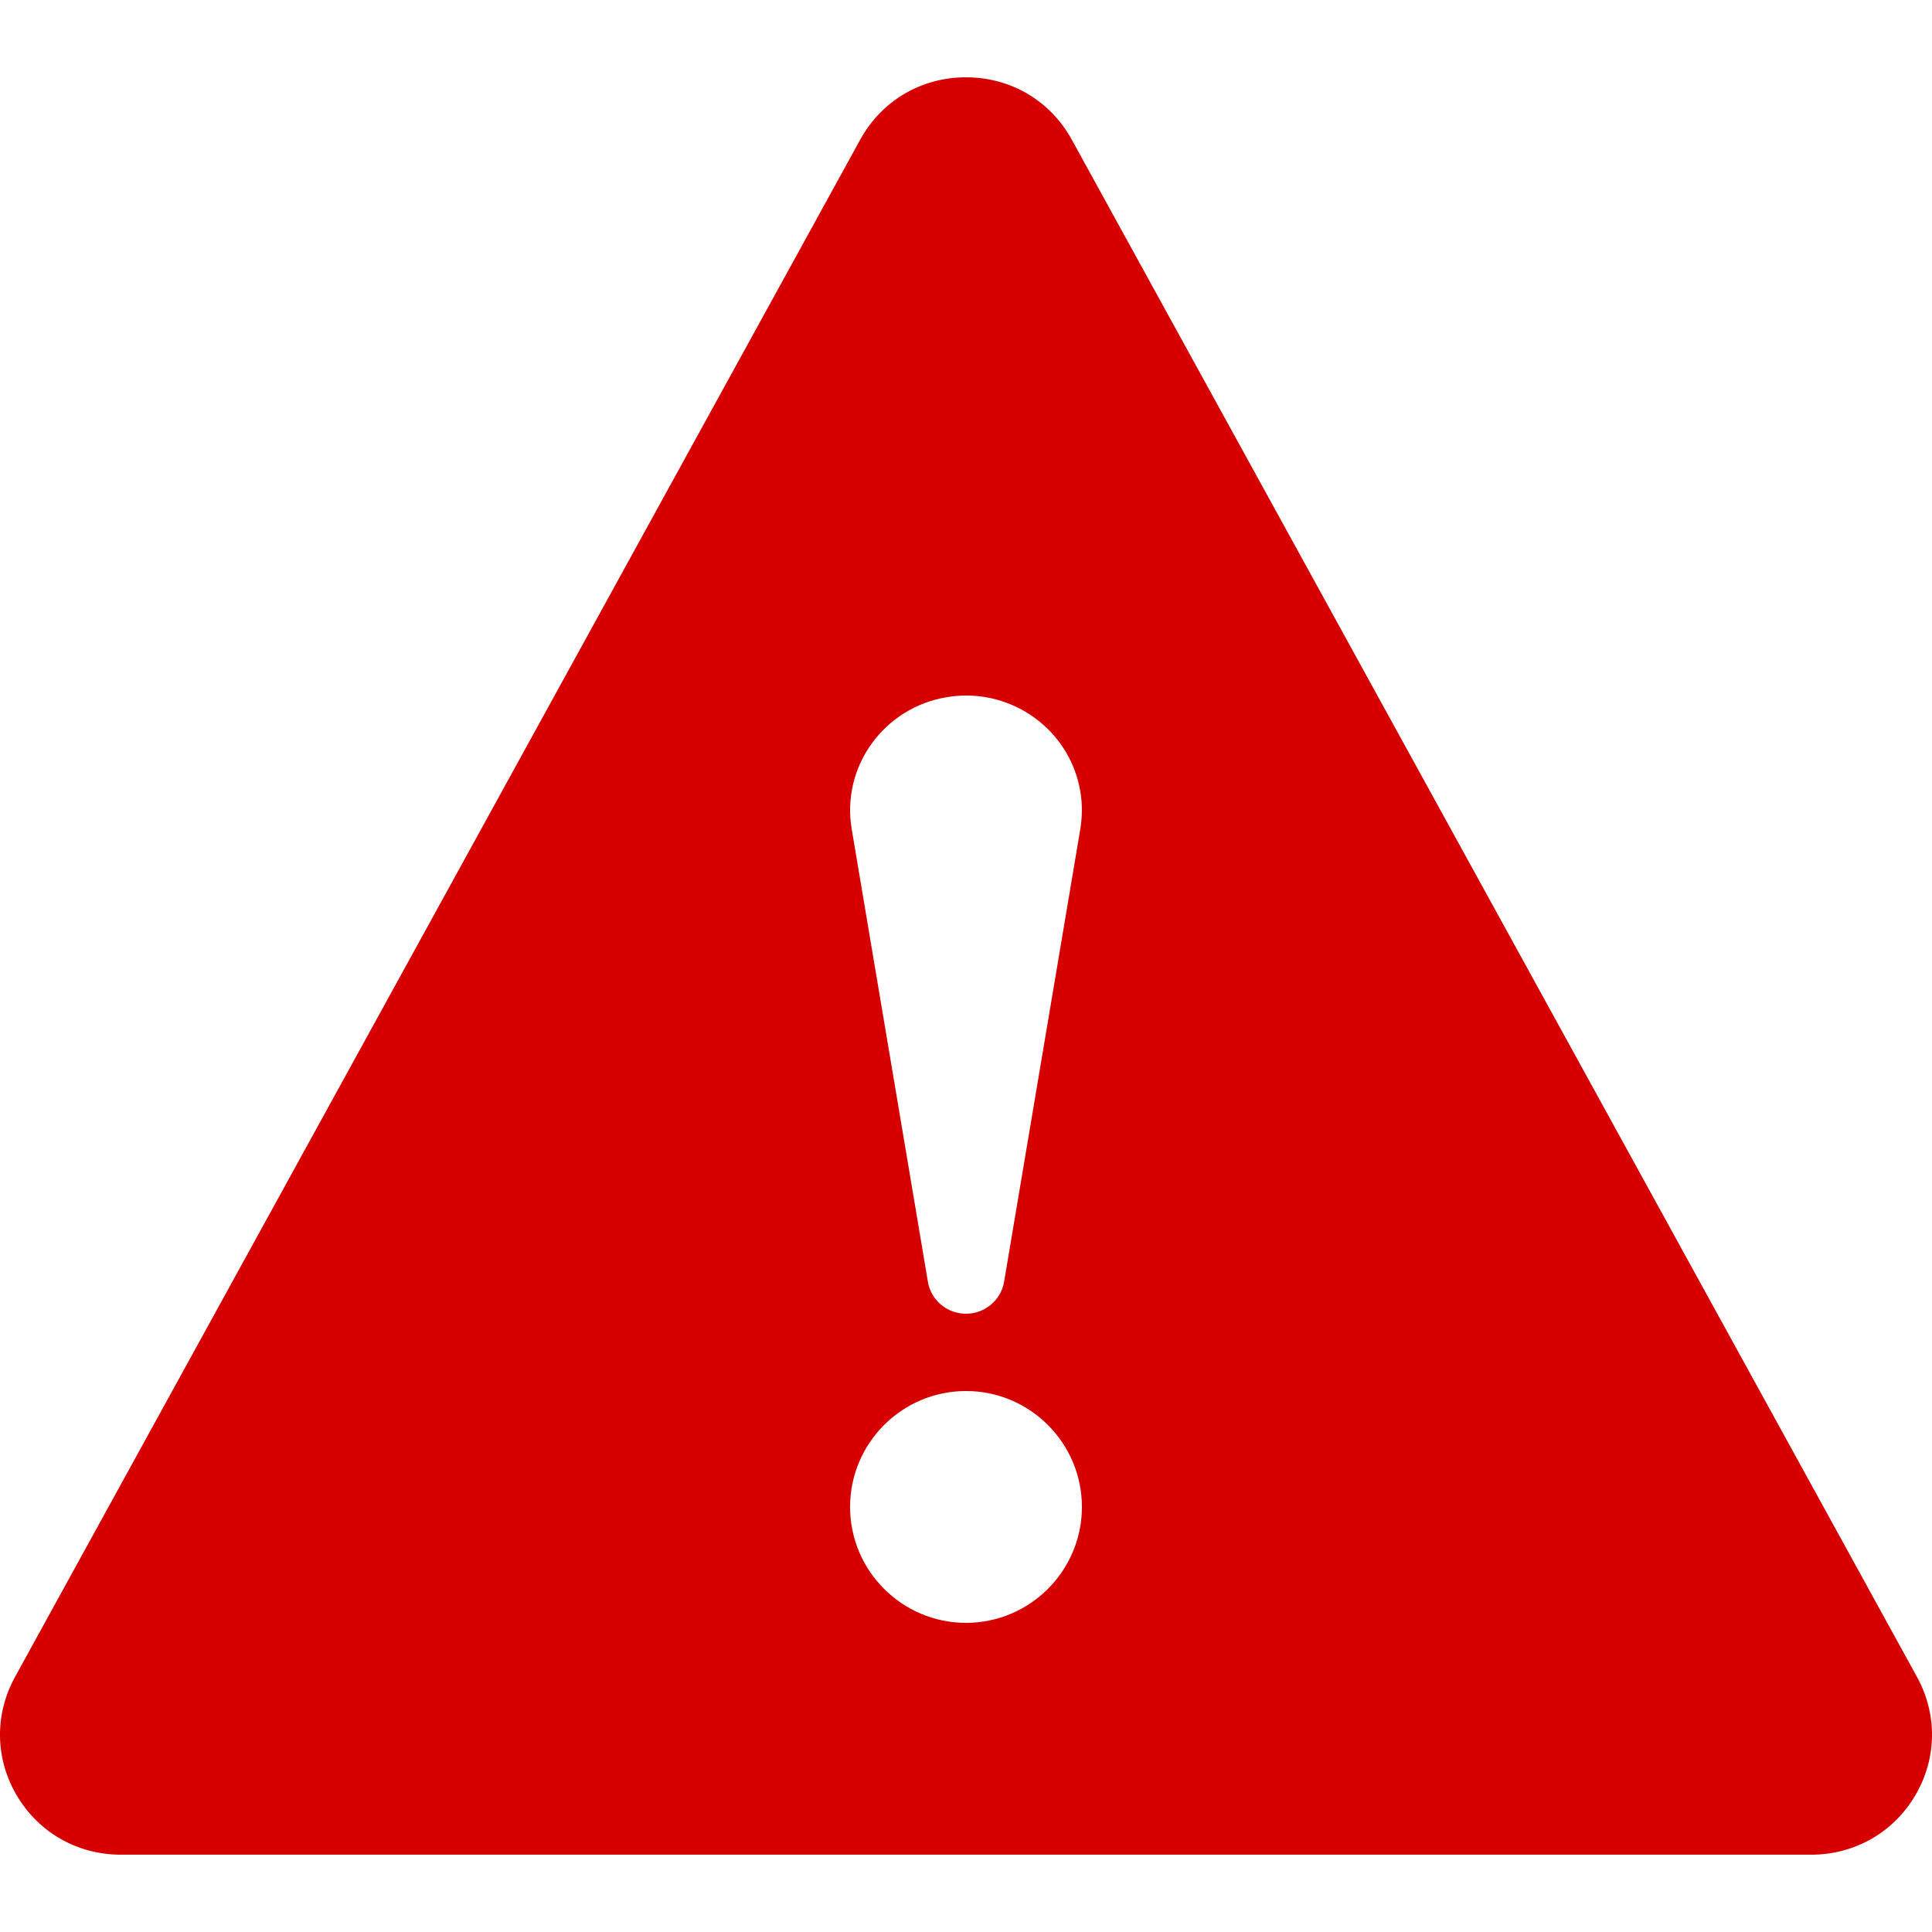 <?xml version="1.0" encoding="iso-8859-1"?>
<!-- Generator: Adobe Illustrator 19.0.0, SVG Export Plug-In . SVG Version: 6.00 Build 0)  -->
<svg version="1.1" id="Capa_1" xmlns="http://www.w3.org/2000/svg" xmlns:xlink="http://www.w3.org/1999/xlink" x="0px" y="0px"
	 viewBox="0 0 511.998 511.998" style="enable-background:new 0 0 511.998 511.998;" xml:space="preserve">
<g>
	<g>
		<path fill="#D60000" d="M508.057,444.469L284.035,37.015c-5.693-10.342-16.179-16.527-28.036-16.527c-11.857,0-22.343,6.185-28.036,16.527
			L3.941,444.469c-5.427,9.932-5.243,21.646,0.512,31.354c5.796,9.83,16.097,15.687,27.544,15.687H480
			c11.448,0,21.749-5.857,27.545-15.687C513.299,466.115,513.484,454.401,508.057,444.469z M250.941,184.752
			c1.72-0.287,3.42-0.43,5.099-0.43c14.745,0,27.749,10.547,30.248,25.394c0.594,3.379,0.532,6.82,0,10.014l-20.193,119.947
			c-0.84,4.956-5.181,8.478-10.076,8.478c-0.553,0-1.147-0.041-1.7-0.143c-4.444-0.737-7.721-4.178-8.417-8.335L225.71,219.73
			C222.905,203.163,234.23,187.496,250.941,184.752z M255.999,430.072c-16.936,0-30.719-13.782-30.719-30.719
			s13.782-30.719,30.719-30.719s30.719,13.783,30.719,30.719S272.935,430.072,255.999,430.072z"/>
	</g>
</g>
<g>
</g>
<g>
</g>
<g>
</g>
<g>
</g>
<g>
</g>
<g>
</g>
<g>
</g>
<g>
</g>
<g>
</g>
<g>
</g>
<g>
</g>
<g>
</g>
<g>
</g>
<g>
</g>
<g>
</g>
</svg>
